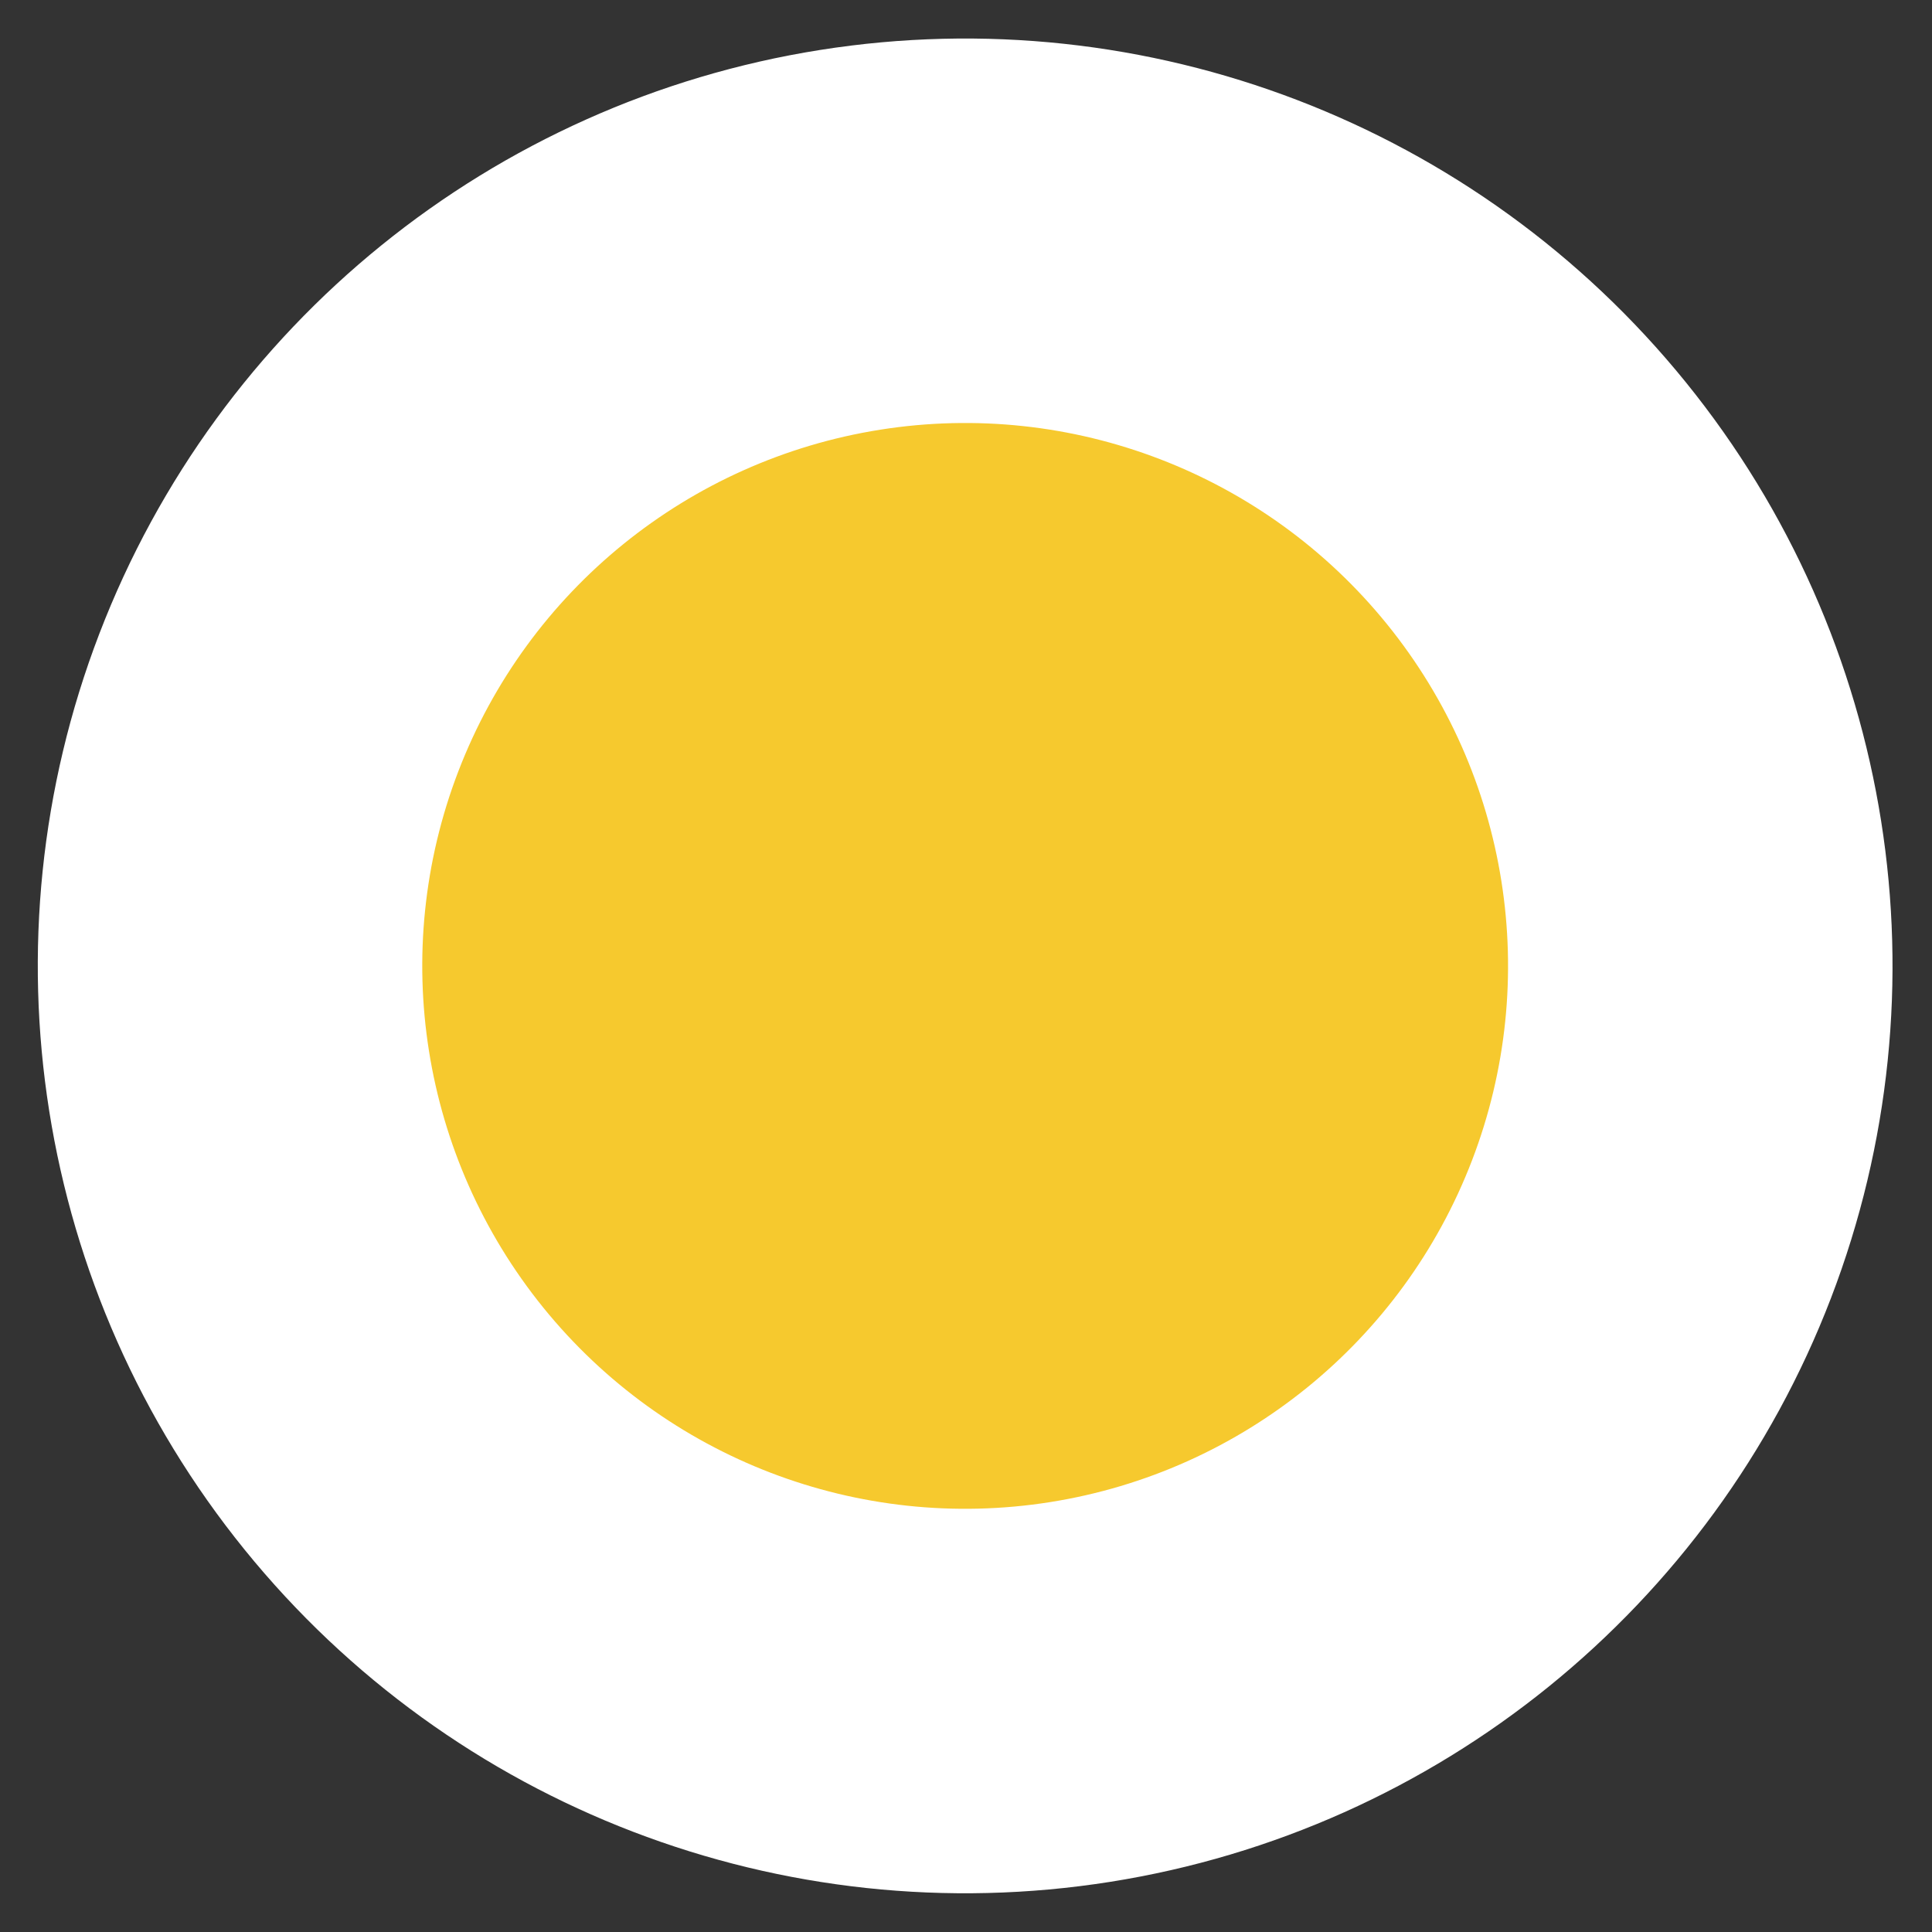 <?xml version="1.0" encoding="utf-8"?>
<!-- Generator: Adobe Illustrator 25.4.1, SVG Export Plug-In . SVG Version: 6.00 Build 0)  -->
<svg version="1.1" id="Layer_1" xmlns="http://www.w3.org/2000/svg" xmlns:xlink="http://www.w3.org/1999/xlink" x="0px" y="0px"
	 width="100px" height="100px" viewBox="0 0 100 100" style="enable-background:new 0 0 100 100;" xml:space="preserve">
<rect x="0" y="0" width="100" height="100" fill="#333333" stroke="none"/>
<style type="text/css">
	.st0{fill:#FFFFFF;}
	.st1{fill:#F6C92E;}
</style>
<g id="Group_3" transform="translate(-0.001 8.483) rotate(-39)">
	<circle id="Ellipse_3" class="st0" cx="12.7" cy="63.7" r="48"/>
	<circle id="Ellipse_4" class="st1" cx="12.7" cy="63.7" r="28.1"/>
</g>
</svg>
